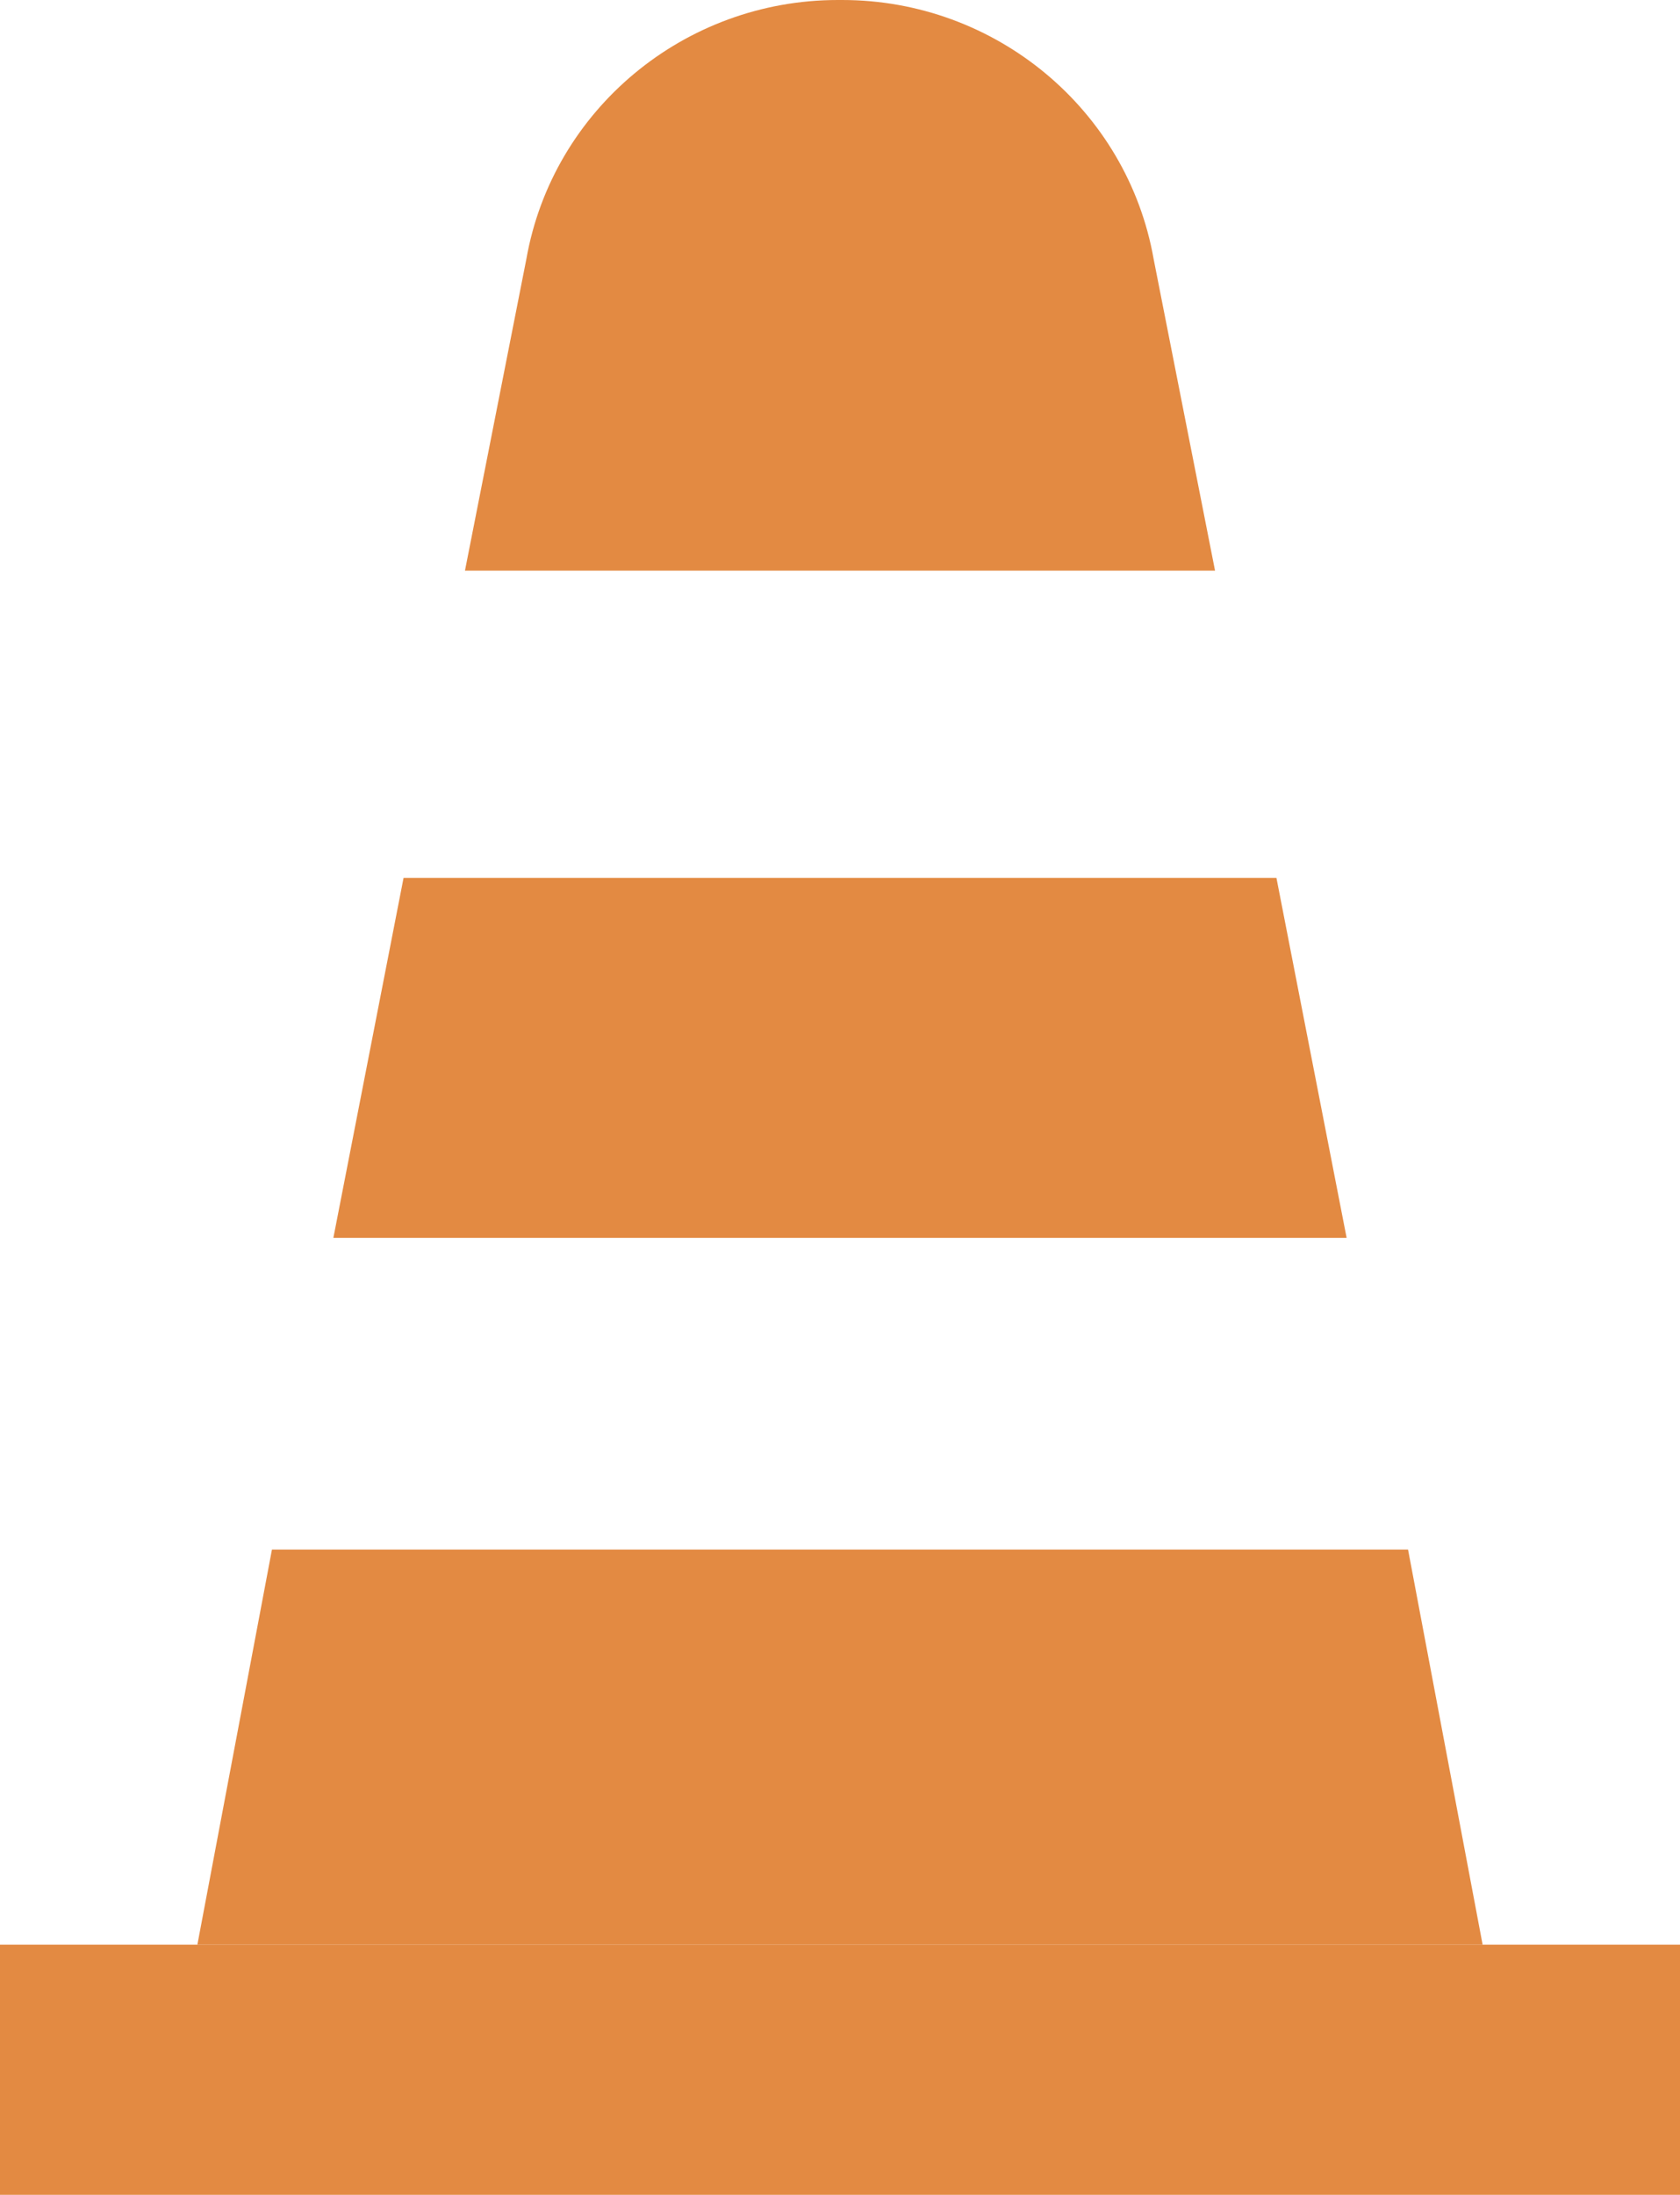 <?xml version="1.0" encoding="utf-8"?>
<!-- Generator: Adobe Illustrator 19.0.0, SVG Export Plug-In . SVG Version: 6.00 Build 0)  -->
<svg version="1.1" id="Layer_1" xmlns="http://www.w3.org/2000/svg" xmlns:xlink="http://www.w3.org/1999/xlink" x="0px" y="0px"
	 viewBox="0 0 38.3 50" style="enable-background:new 0 0 38.3 50;" xml:space="preserve">
<style type="text/css">
	.st0{fill:#E38A42;}
</style>
<rect id="XMLID_376_" x="0" y="44.3" class="st0" width="38.3" height="5.7"/>
<path id="XMLID_373_" class="st0" d="M26.3,5.9C25.7,2.5,22.7,0,19.2,0h-0.1c-3.5,0-6.5,2.5-7.1,5.9L10.6,13h17.1L26.3,5.9z"/>
<polygon id="XMLID_372_" class="st0" points="4.5,44.3 33.8,44.3 32.1,35.3 6.2,35.3 "/>
<polygon id="XMLID_371_" class="st0" points="9.2,20 7.6,28.2 30.7,28.2 29.1,20 "/>
</svg>
